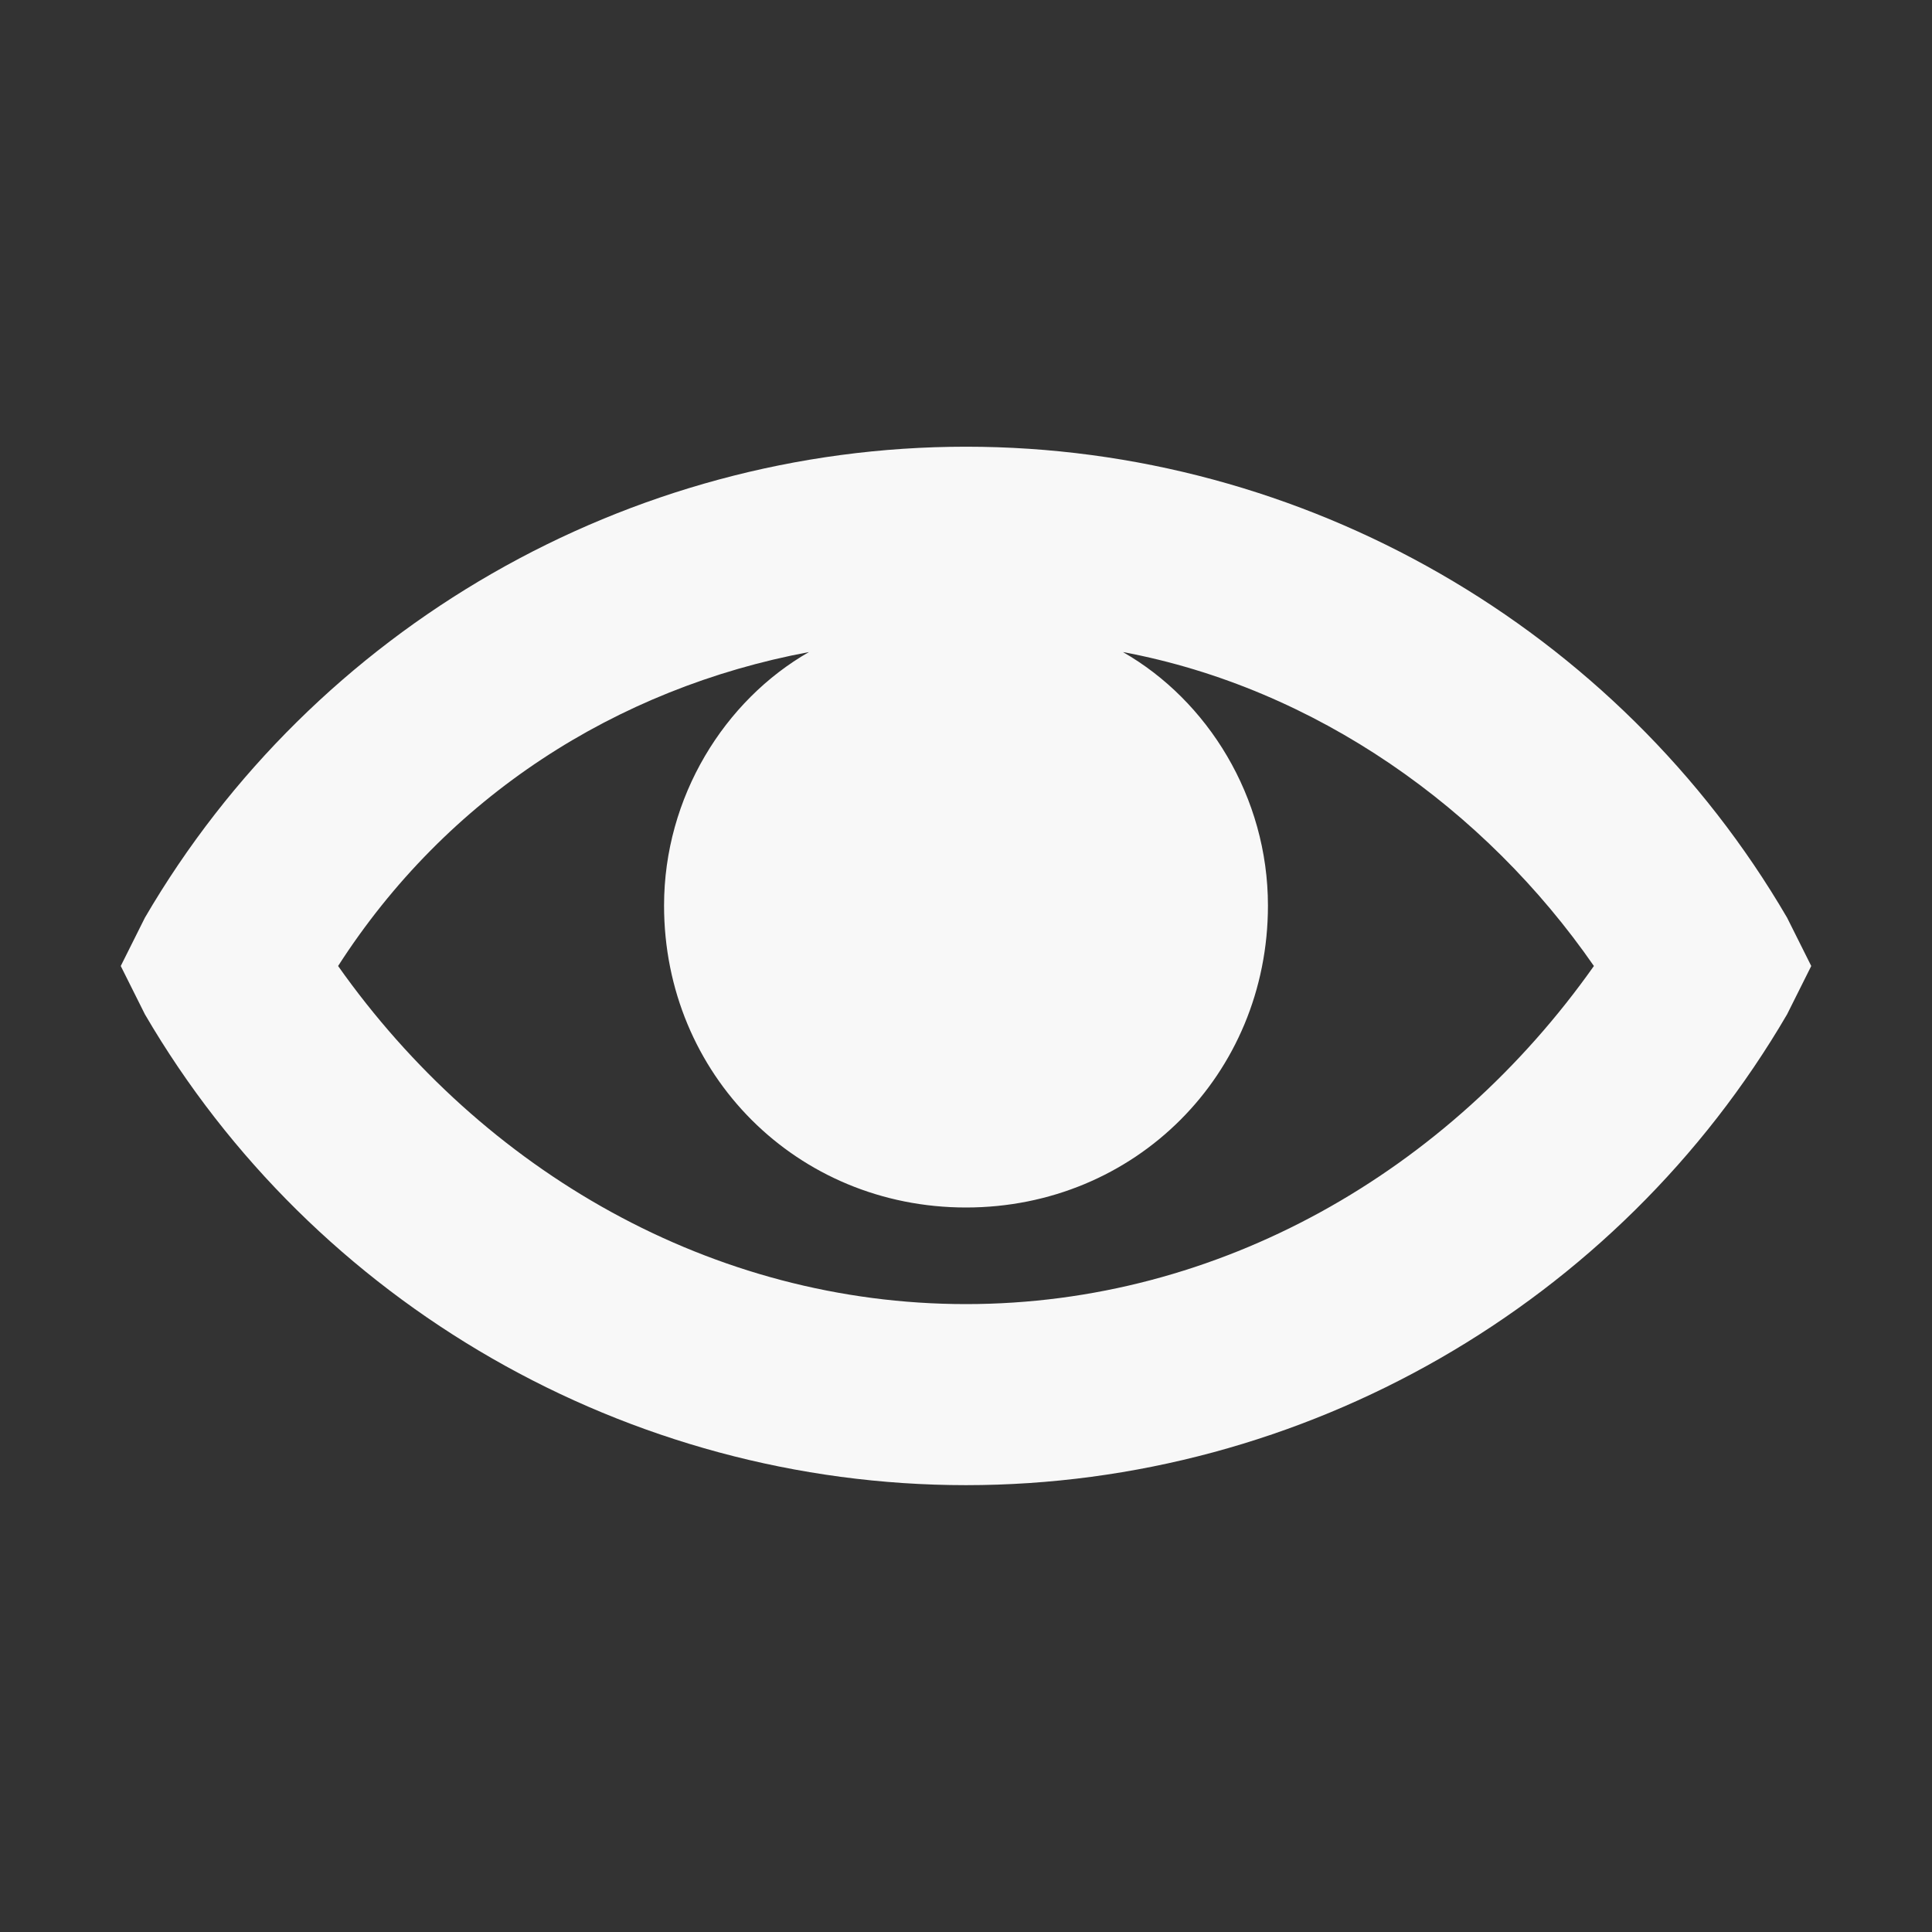 <svg width="14" height="14" viewBox="0 0 14 14" fill="none" xmlns="http://www.w3.org/2000/svg">
<rect x="0" y="0" width="14" height="14" fill="#333333" stroke="none"/>
<path d="M12.95 6.65C11.725 4.55 9.45 3.237 7 3.237C4.55 3.237 2.275 4.55 1.05 6.65L0.875 7L1.05 7.35C2.275 9.45 4.55 10.762 7 10.762C9.45 10.762 11.725 9.45 12.95 7.35L13.125 7L12.95 6.65ZM7 9.45C5.162 9.45 3.5 8.487 2.45 7C3.237 5.775 4.463 4.987 5.862 4.725C5.25 5.075 4.812 5.775 4.812 6.562C4.812 7.787 5.775 8.75 7 8.75C8.225 8.75 9.188 7.787 9.188 6.562C9.188 5.775 8.75 5.075 8.137 4.725C9.537 4.987 10.762 5.862 11.55 7C10.5 8.487 8.838 9.45 7 9.45Z" fill="#F8F8F8"/>
</svg>
